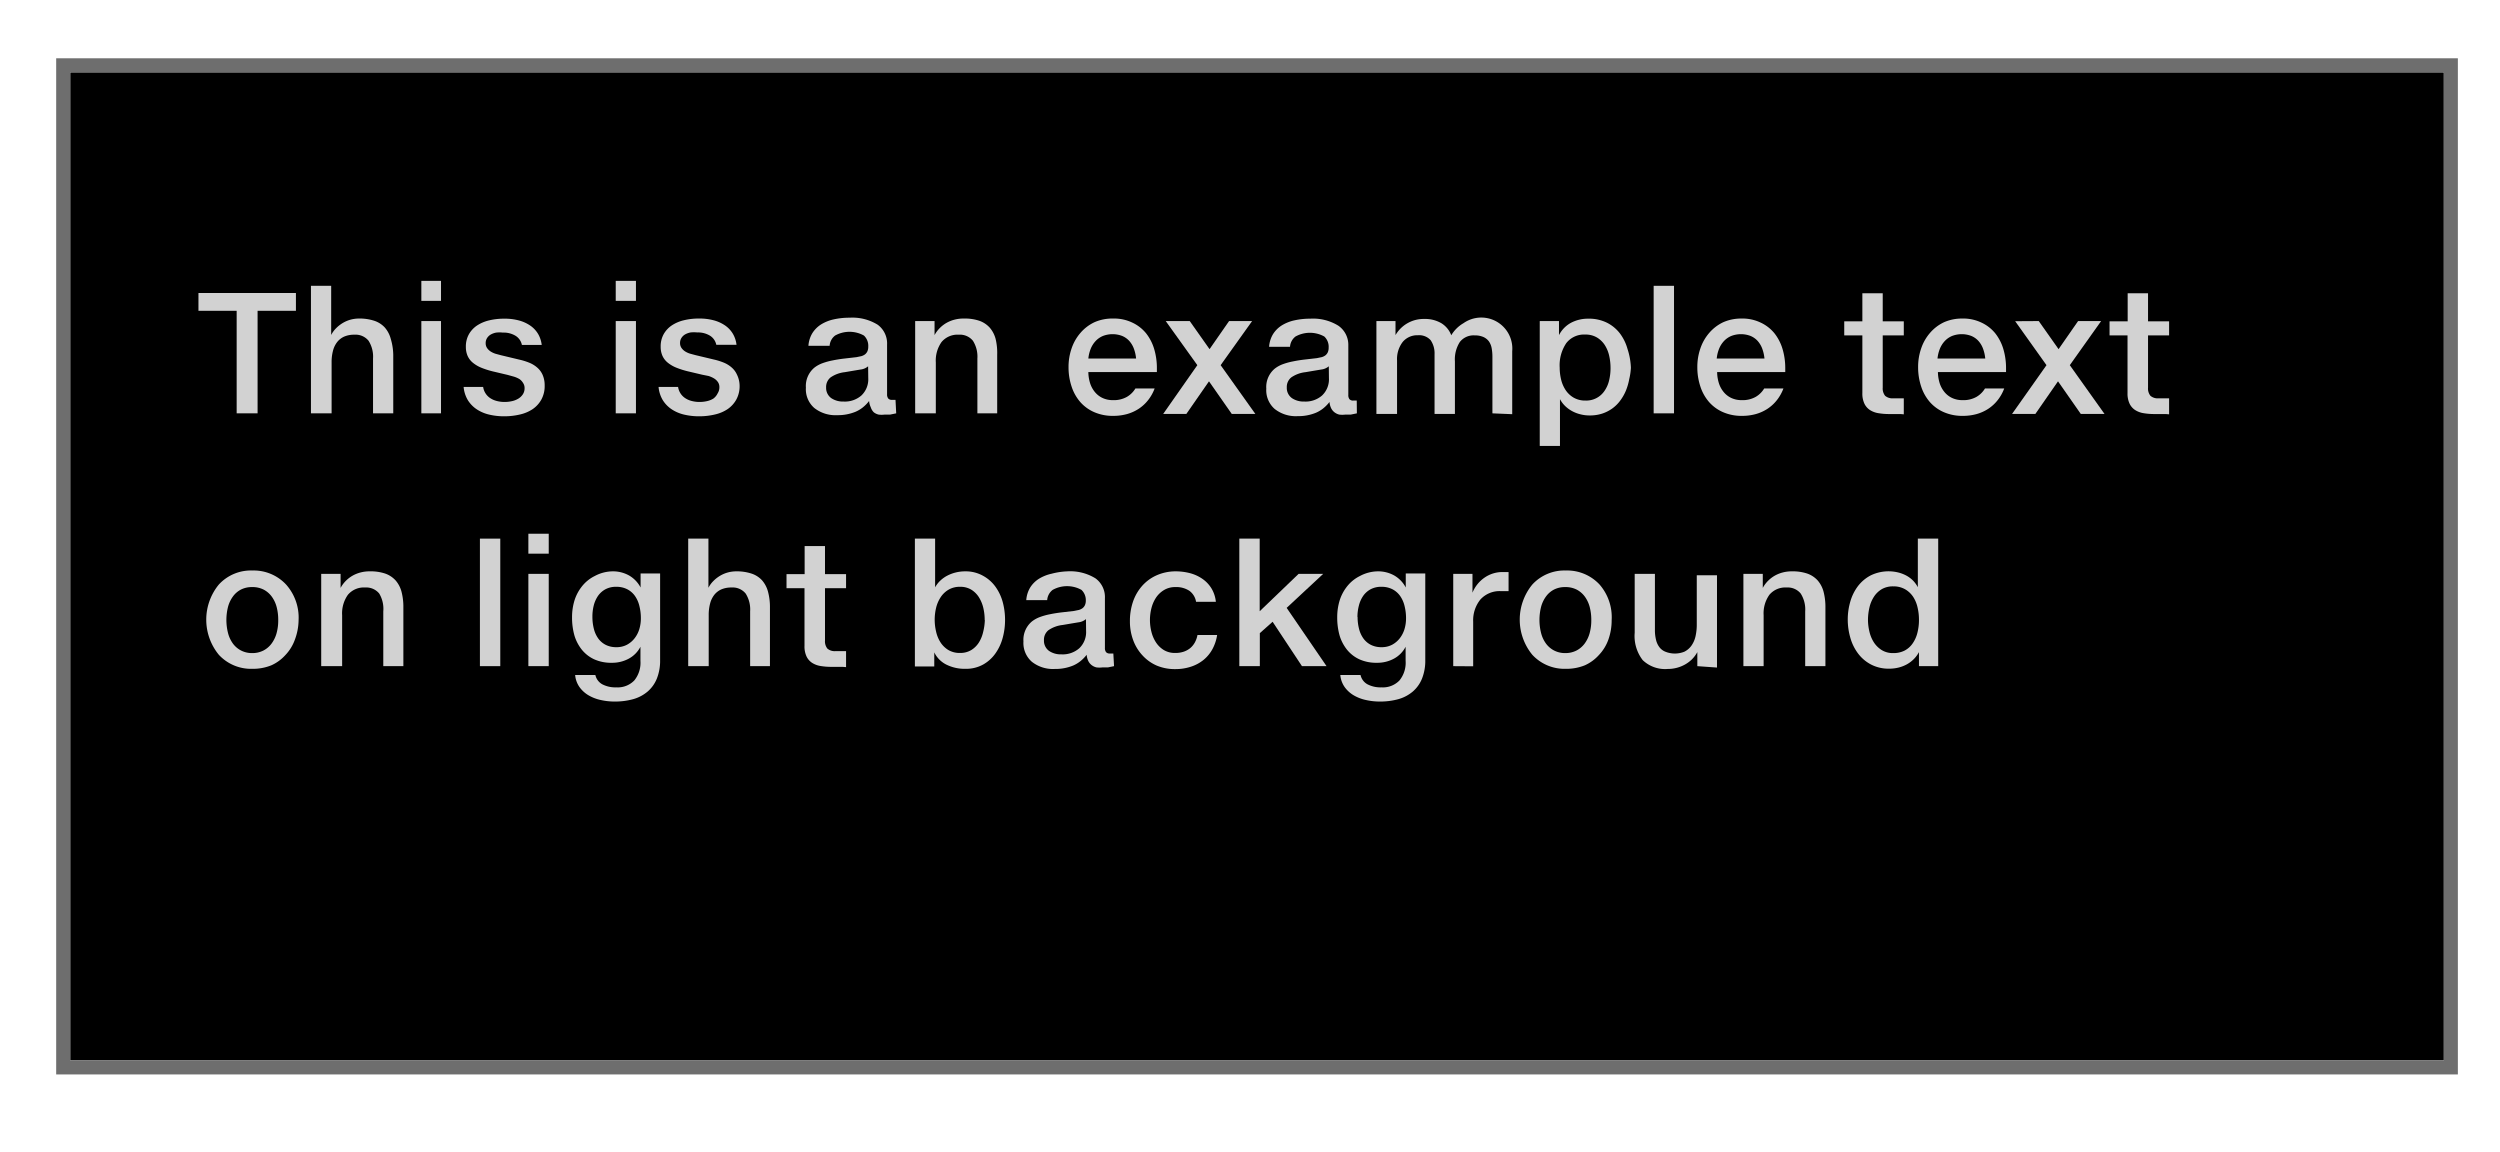 <svg xmlns="http://www.w3.org/2000/svg" viewBox="0 0 178 82"><defs><style>.cls-1{fill:#6e6e6e;}.cls-2{fill:#d2d2d2;}</style></defs><title>Artboard 29 copy 3</title><g id="HEX"><rect x="5" y="5.15" width="169" height="70.35"/><path class="cls-1" d="M174,5.15V75.5H5V5.15H174m1-1H4V76.5H175V4.15Z"/><path class="cls-2" d="M21.07,20.86v1.27H18.34v7.3H16.85v-7.3H14.13V20.86Z"/><path class="cls-2" d="M26.56,29.43v-3.9a2.11,2.11,0,0,0-.32-1.27,1.19,1.19,0,0,0-1-.43,1.79,1.79,0,0,0-.72.13,1.33,1.33,0,0,0-.51.39,1.68,1.68,0,0,0-.3.62,3.13,3.13,0,0,0-.1.83v3.63H22.14V20.35h1.44v3.5h0a1.94,1.94,0,0,1,.35-.48,2.36,2.36,0,0,1,.47-.37,2.24,2.24,0,0,1,.56-.24,2.32,2.32,0,0,1,.61-.08,3.33,3.33,0,0,1,1.08.16,1.77,1.77,0,0,1,.74.47,2,2,0,0,1,.43.81A4.22,4.22,0,0,1,28,25.26v4.17Z"/><path class="cls-2" d="M31.4,20v1.42H30V20Zm0,2.86v6.57H30V22.86Z"/><path class="cls-2" d="M38.78,27.44a2,2,0,0,1-.23,1,2,2,0,0,1-.61.68,2.7,2.7,0,0,1-.91.39,4.79,4.79,0,0,1-1.12.13,4.56,4.56,0,0,1-1.08-.12,2.74,2.74,0,0,1-.89-.38,2.14,2.14,0,0,1-.63-.65,2.2,2.2,0,0,1-.3-.94h1.39a1.15,1.15,0,0,0,.51.8,1.51,1.51,0,0,0,.46.2,2.2,2.2,0,0,0,.56.07,2.4,2.4,0,0,0,.53-.06,1.46,1.46,0,0,0,.45-.18,1,1,0,0,0,.32-.31.78.78,0,0,0,.12-.44.61.61,0,0,0-.1-.35A.9.9,0,0,0,37,27a1.81,1.81,0,0,0-.4-.18l-.47-.13-.93-.22a6,6,0,0,1-.91-.28,2.37,2.37,0,0,1-.63-.37,1.33,1.33,0,0,1-.37-.49,1.57,1.57,0,0,1-.12-.63,1.77,1.77,0,0,1,.21-.89,1.84,1.84,0,0,1,.58-.63,2.69,2.69,0,0,1,.87-.37,4.46,4.46,0,0,1,1.07-.12,3.88,3.88,0,0,1,1.06.13,2.61,2.61,0,0,1,.82.38,1.9,1.9,0,0,1,.54.59,2,2,0,0,1,.25.77H37.16a1,1,0,0,0-.45-.65,1.65,1.65,0,0,0-.91-.23,2.3,2.3,0,0,0-.47,0,1.27,1.27,0,0,0-.39.14.77.77,0,0,0-.26.25.65.65,0,0,0-.1.36.6.6,0,0,0,.1.35.91.91,0,0,0,.26.25,1.47,1.47,0,0,0,.35.16l.37.1,1.38.33a4.37,4.37,0,0,1,.68.22,2,2,0,0,1,.54.34,1.47,1.47,0,0,1,.37.5A1.84,1.84,0,0,1,38.78,27.44Z"/><path class="cls-2" d="M45.28,20v1.42H43.84V20Zm0,2.86v6.57H43.84V22.86Z"/><path class="cls-2" d="M52.66,27.44a2,2,0,0,1-.23,1,2,2,0,0,1-.61.68,2.7,2.7,0,0,1-.91.39,4.79,4.79,0,0,1-1.12.13,4.56,4.56,0,0,1-1.08-.12,2.74,2.74,0,0,1-.89-.38,2.14,2.14,0,0,1-.63-.65,2.2,2.2,0,0,1-.3-.94h1.39a1.15,1.15,0,0,0,.51.8,1.51,1.51,0,0,0,.46.2,2.2,2.2,0,0,0,.56.07,2.4,2.4,0,0,0,.53-.06,1.46,1.46,0,0,0,.45-.18A1,1,0,0,0,51.1,28a.78.78,0,0,0,.12-.44.61.61,0,0,0-.1-.35.9.9,0,0,0-.27-.26,1.81,1.81,0,0,0-.4-.18L50,26.68l-.93-.22a6,6,0,0,1-.91-.28,2.37,2.37,0,0,1-.63-.37,1.33,1.33,0,0,1-.37-.49,1.57,1.57,0,0,1-.12-.63,1.77,1.77,0,0,1,.21-.89,1.84,1.84,0,0,1,.58-.63,2.69,2.69,0,0,1,.87-.37,4.46,4.46,0,0,1,1.07-.12,3.88,3.88,0,0,1,1.06.13,2.61,2.61,0,0,1,.82.38,1.9,1.9,0,0,1,.54.59,2,2,0,0,1,.25.77H51a1,1,0,0,0-.45-.65,1.65,1.65,0,0,0-.91-.23,2.3,2.3,0,0,0-.47,0,1.27,1.27,0,0,0-.39.14.77.77,0,0,0-.26.25.65.65,0,0,0-.1.36.6.6,0,0,0,.1.35.91.91,0,0,0,.26.25,1.47,1.47,0,0,0,.35.16l.37.1,1.38.33a4.37,4.37,0,0,1,.68.22,2,2,0,0,1,.54.34,1.47,1.47,0,0,1,.37.5A1.84,1.84,0,0,1,52.66,27.44Z"/><path class="cls-2" d="M63.81,29.43l-.44.09-.39,0a1.79,1.79,0,0,1-.42,0,.91.91,0,0,1-.34-.16A.84.84,0,0,1,62,29a1.28,1.28,0,0,1-.12-.45h0a2.67,2.67,0,0,1-.45.46,2.3,2.3,0,0,1-.52.31,3.32,3.32,0,0,1-1.31.24,2.42,2.42,0,0,1-1.62-.51,1.77,1.77,0,0,1-.6-1.45,1.7,1.7,0,0,1,.6-1.42,2.11,2.11,0,0,1,.58-.32,4.68,4.68,0,0,1,.73-.2q.39-.08.82-.13l.87-.1.34-.07a.8.8,0,0,0,.27-.13.59.59,0,0,0,.17-.22.79.79,0,0,0,.06-.33,1,1,0,0,0-.31-.79,2.11,2.11,0,0,0-2.05,0,1,1,0,0,0-.39.73H57.56a2,2,0,0,1,.28-.9,2,2,0,0,1,.62-.62,2.88,2.88,0,0,1,.9-.36,5.08,5.08,0,0,1,1.13-.12,3.42,3.42,0,0,1,2,.5,1.65,1.65,0,0,1,.67,1.41v3.54a.47.47,0,0,0,.08.3.33.33,0,0,0,.27.1h.12l.13,0Zm-2-3.35h0a1,1,0,0,1-.54.23l-.48.08-.65.11a2.2,2.2,0,0,0-1,.37.87.87,0,0,0-.32.72.89.89,0,0,0,.37.76,1.48,1.48,0,0,0,.87.24,1.79,1.79,0,0,0,1.27-.43,1.59,1.59,0,0,0,.49-1.24Z"/><path class="cls-2" d="M68.63,22.68a3.25,3.25,0,0,1,1.1.16,1.8,1.8,0,0,1,.74.49,2,2,0,0,1,.42.81A4.28,4.28,0,0,1,71,25.26v4.17H69.59v-3.9a2.11,2.11,0,0,0-.32-1.27,1.19,1.19,0,0,0-1-.43,1.48,1.48,0,0,0-1.23.52,2.28,2.28,0,0,0-.41,1.45v3.63H65.16V22.86h1.38v1h0a2.14,2.14,0,0,1,.37-.5,2.24,2.24,0,0,1,.48-.37,2.34,2.34,0,0,1,.57-.23A2.51,2.51,0,0,1,68.63,22.68Z"/><path class="cls-2" d="M79.26,22.68a3,3,0,0,1,1.34.28,2.78,2.78,0,0,1,1,.77,3.33,3.33,0,0,1,.58,1.13,4.76,4.76,0,0,1,.19,1.37v.26H77.49a2.77,2.77,0,0,0,.13.81,1.9,1.9,0,0,0,.35.63,1.55,1.55,0,0,0,.54.41,1.7,1.7,0,0,0,.72.15,1.9,1.9,0,0,0,1-.23,1.7,1.7,0,0,0,.61-.6h1.37a3.06,3.06,0,0,1-.45.81,2.83,2.83,0,0,1-.66.62,3,3,0,0,1-.85.39,3.66,3.66,0,0,1-1,.13,3.28,3.28,0,0,1-1.33-.26,2.82,2.82,0,0,1-1-.72,3.18,3.18,0,0,1-.62-1.1,4.31,4.31,0,0,1-.22-1.4,4,4,0,0,1,.22-1.33,3.3,3.3,0,0,1,.63-1.1,3,3,0,0,1,1-.76A3.16,3.16,0,0,1,79.26,22.68Zm1.63,2.85a2.77,2.77,0,0,0-.16-.71,1.73,1.73,0,0,0-.33-.55,1.43,1.43,0,0,0-.5-.35,1.91,1.91,0,0,0-1.37,0,1.51,1.51,0,0,0-.52.36,1.79,1.79,0,0,0-.35.55,2.54,2.54,0,0,0-.17.7Z"/><path class="cls-2" d="M84.71,22.86l1.41,2,1.39-2h1.64L86.91,26l2.47,3.47H87.7l-1.62-2.32-1.61,2.32H82.82L85.25,26,83,22.86Z"/><path class="cls-2" d="M96.61,29.43l-.44.09-.39,0a1.79,1.79,0,0,1-.42,0,.91.91,0,0,1-.34-.16.84.84,0,0,1-.24-.29,1.28,1.28,0,0,1-.12-.45h0a2.67,2.67,0,0,1-.45.46,2.3,2.3,0,0,1-.52.31,3.32,3.32,0,0,1-1.31.24,2.42,2.42,0,0,1-1.62-.51,1.77,1.77,0,0,1-.6-1.45,1.7,1.7,0,0,1,.6-1.42,2.11,2.11,0,0,1,.58-.32,4.68,4.68,0,0,1,.73-.2q.39-.08.82-.13l.87-.1.34-.07a.8.8,0,0,0,.27-.13.59.59,0,0,0,.17-.22.79.79,0,0,0,.06-.33,1,1,0,0,0-.31-.79,2.11,2.11,0,0,0-2.05,0,1,1,0,0,0-.39.73H90.36a2,2,0,0,1,.28-.9,2,2,0,0,1,.62-.62,2.88,2.88,0,0,1,.9-.36,5.08,5.08,0,0,1,1.13-.12,3.42,3.42,0,0,1,2,.5A1.65,1.65,0,0,1,96,24.58v3.54a.47.47,0,0,0,.08.3.33.33,0,0,0,.27.1h.12l.13,0Zm-2-3.35h0a1,1,0,0,1-.54.23l-.48.08-.65.11a2.2,2.2,0,0,0-1,.37.87.87,0,0,0-.32.72.89.89,0,0,0,.37.76,1.48,1.48,0,0,0,.87.24,1.79,1.79,0,0,0,1.27-.43,1.59,1.59,0,0,0,.49-1.24Z"/><path class="cls-2" d="M106.26,29.43v-4a3.44,3.44,0,0,0-.05-.62,1.26,1.26,0,0,0-.19-.49,1,1,0,0,0-.39-.32,1.48,1.48,0,0,0-.63-.12,1.24,1.24,0,0,0-1.06.47,2.29,2.29,0,0,0-.35,1.38v3.74h-1.45V25.22a1.64,1.64,0,0,0-.28-1,1.1,1.1,0,0,0-.91-.35,1.34,1.34,0,0,0-1.08.48,2,2,0,0,0-.4,1.31v3.81H98V22.86h1.36v1h0a2.31,2.31,0,0,1,2.06-1.15,2.27,2.27,0,0,1,1.2.3,1.71,1.71,0,0,1,.71.86,2.45,2.45,0,0,1,.87-.86,2.21,2.21,0,0,1,3.47,2v4.48Z"/><path class="cls-2" d="M116.12,26.19A4.55,4.55,0,0,1,116,27a4.15,4.15,0,0,1-.23.8,3.31,3.31,0,0,1-.4.71,2.59,2.59,0,0,1-.57.57,2.64,2.64,0,0,1-.73.37,2.87,2.87,0,0,1-.91.13,2.61,2.61,0,0,1-.63-.08,2.42,2.42,0,0,1-.58-.22,2.29,2.29,0,0,1-.5-.36,2,2,0,0,1-.38-.5h0v3.33h-1.44V22.86H111v1h0a2.08,2.08,0,0,1,.86-.88,2.59,2.59,0,0,1,1.23-.29,2.88,2.88,0,0,1,1.31.28,2.67,2.67,0,0,1,.93.76,3.3,3.3,0,0,1,.55,1.12A4.85,4.85,0,0,1,116.12,26.19Zm-1.45,0a3.92,3.92,0,0,0-.09-.83,2.38,2.38,0,0,0-.3-.76,1.72,1.72,0,0,0-.56-.56,1.57,1.57,0,0,0-.85-.22,1.6,1.6,0,0,0-1.35.61,2.82,2.82,0,0,0-.47,1.75,3.62,3.62,0,0,0,.1.84,2.34,2.34,0,0,0,.32.75,1.73,1.73,0,0,0,.57.54,1.64,1.64,0,0,0,.85.21,1.56,1.56,0,0,0,1.33-.66,2.17,2.17,0,0,0,.34-.74A3.75,3.75,0,0,0,114.67,26.15Z"/><path class="cls-2" d="M119.19,20.35v9.08h-1.45V20.35Z"/><path class="cls-2" d="M124,22.68a3,3,0,0,1,1.34.28,2.78,2.78,0,0,1,1,.77,3.33,3.33,0,0,1,.58,1.13,4.76,4.76,0,0,1,.19,1.37v.26h-4.85a2.77,2.77,0,0,0,.13.81,1.9,1.9,0,0,0,.35.63,1.55,1.55,0,0,0,.54.41,1.7,1.7,0,0,0,.72.15,1.9,1.9,0,0,0,1-.23,1.7,1.7,0,0,0,.61-.6h1.37a3.06,3.06,0,0,1-.45.81,2.83,2.83,0,0,1-.66.62,3,3,0,0,1-.85.39,3.66,3.66,0,0,1-1,.13,3.28,3.28,0,0,1-1.33-.26,2.82,2.82,0,0,1-1-.72,3.18,3.18,0,0,1-.62-1.1,4.31,4.31,0,0,1-.22-1.4,4,4,0,0,1,.22-1.33,3.3,3.3,0,0,1,.63-1.1,3,3,0,0,1,1-.76A3.16,3.16,0,0,1,124,22.68Zm1.63,2.85a2.77,2.77,0,0,0-.16-.71,1.73,1.73,0,0,0-.33-.55,1.43,1.43,0,0,0-.5-.35,1.91,1.91,0,0,0-1.37,0,1.51,1.51,0,0,0-.52.36,1.79,1.79,0,0,0-.35.55,2.54,2.54,0,0,0-.17.7Z"/><path class="cls-2" d="M135.32,29.48h-.83a4.59,4.59,0,0,1-.74-.06,1.58,1.58,0,0,1-.6-.22,1.12,1.12,0,0,1-.4-.45,1.67,1.67,0,0,1-.15-.76V23.88h-1.29v-1h1.29v-2h1.45v2h1.5v1h-1.5V27.6a.83.83,0,0,0,.17.58.8.8,0,0,0,.59.18h.57l.17,0v1.14Z"/><path class="cls-2" d="M139.72,22.68a3,3,0,0,1,1.34.28,2.78,2.78,0,0,1,1,.77,3.33,3.33,0,0,1,.58,1.13,4.76,4.76,0,0,1,.19,1.37v.26h-4.85a2.77,2.77,0,0,0,.13.81,1.9,1.9,0,0,0,.35.63,1.55,1.55,0,0,0,.54.41,1.7,1.7,0,0,0,.72.15,1.9,1.9,0,0,0,1-.23,1.7,1.7,0,0,0,.61-.6h1.37a3.06,3.06,0,0,1-.45.81,2.83,2.83,0,0,1-.66.62,3,3,0,0,1-.85.39,3.66,3.66,0,0,1-1,.13,3.28,3.28,0,0,1-1.33-.26,2.82,2.82,0,0,1-1-.72,3.18,3.18,0,0,1-.62-1.1,4.31,4.31,0,0,1-.22-1.4,4,4,0,0,1,.22-1.33,3.3,3.3,0,0,1,.63-1.1,3,3,0,0,1,1-.76A3.16,3.16,0,0,1,139.72,22.68Zm1.63,2.85a2.77,2.77,0,0,0-.16-.71,1.73,1.73,0,0,0-.33-.55,1.43,1.43,0,0,0-.5-.35,1.91,1.91,0,0,0-1.37,0,1.51,1.51,0,0,0-.52.36,1.79,1.79,0,0,0-.35.55,2.54,2.54,0,0,0-.17.7Z"/><path class="cls-2" d="M145.16,22.86l1.41,2,1.39-2h1.64L147.37,26l2.47,3.47h-1.69l-1.62-2.32-1.61,2.32h-1.66L145.71,26l-2.23-3.13Z"/><path class="cls-2" d="M154.2,29.48h-.83a4.59,4.59,0,0,1-.74-.06,1.58,1.58,0,0,1-.6-.22,1.12,1.12,0,0,1-.4-.45,1.67,1.67,0,0,1-.15-.76V23.88H150.2v-1h1.29v-2h1.45v2h1.5v1h-1.5V27.6a.83.83,0,0,0,.17.58.8.8,0,0,0,.59.18h.57l.17,0v1.14Z"/><path class="cls-2" d="M21.26,44.15A4.09,4.09,0,0,1,21,45.53a3.1,3.1,0,0,1-.68,1.11,3,3,0,0,1-1,.73,3.49,3.49,0,0,1-1.36.25,3.12,3.12,0,0,1-2.38-1,3.94,3.94,0,0,1,0-5,3.1,3.1,0,0,1,2.39-1,3.15,3.15,0,0,1,2.4,1A3.54,3.54,0,0,1,21.26,44.15Zm-1.45,0a3.59,3.59,0,0,0-.11-.92,2.21,2.21,0,0,0-.35-.75,1.68,1.68,0,0,0-.58-.5,1.75,1.75,0,0,0-.83-.18,1.71,1.71,0,0,0-.77.17,1.62,1.62,0,0,0-.57.48,2.23,2.23,0,0,0-.36.74,3.79,3.79,0,0,0,0,1.9,2.19,2.19,0,0,0,.35.74,1.67,1.67,0,0,0,.58.49,1.7,1.7,0,0,0,.79.18,1.72,1.72,0,0,0,.79-.18,1.68,1.68,0,0,0,.58-.49,2.24,2.24,0,0,0,.36-.74A3.41,3.41,0,0,0,19.81,44.15Z"/><path class="cls-2" d="M26.33,40.68a3.25,3.25,0,0,1,1.1.16,1.8,1.8,0,0,1,.74.49,2,2,0,0,1,.42.81,4.28,4.28,0,0,1,.13,1.12v4.17H27.29v-3.9A2.11,2.11,0,0,0,27,42.26a1.19,1.19,0,0,0-1-.43,1.48,1.48,0,0,0-1.23.52,2.28,2.28,0,0,0-.41,1.45v3.63H22.87V40.86h1.38v1h0a2.14,2.14,0,0,1,.37-.5,2.24,2.24,0,0,1,.48-.37,2.34,2.34,0,0,1,.57-.23A2.51,2.51,0,0,1,26.33,40.68Z"/><path class="cls-2" d="M35.62,38.35v9.08H34.17V38.35Z"/><path class="cls-2" d="M39.07,38v1.42H37.62V38Zm0,2.86v6.57H37.62V40.86Z"/><path class="cls-2" d="M43.6,40.68a2.35,2.35,0,0,1,1.2.3,2.12,2.12,0,0,1,.81.85h0v-1H47V47a3.42,3.42,0,0,1-.23,1.31,2.39,2.39,0,0,1-.65.92,2.71,2.71,0,0,1-1,.54,4.81,4.81,0,0,1-1.35.18,4.46,4.46,0,0,1-1-.11,2.93,2.93,0,0,1-.86-.33,2.12,2.12,0,0,1-.65-.59,1.76,1.76,0,0,1-.31-.86h1.44a1,1,0,0,0,.49.66,2,2,0,0,0,1,.22,1.64,1.64,0,0,0,1.28-.49,2,2,0,0,0,.44-1.4v-1h0a2,2,0,0,1-.82.84,2.47,2.47,0,0,1-1.22.3,2.92,2.92,0,0,1-1.26-.25,2.46,2.46,0,0,1-.88-.69,3,3,0,0,1-.52-1,4.7,4.7,0,0,1-.17-1.3,4.06,4.06,0,0,1,.18-1.22,3.1,3.1,0,0,1,.54-1,2.67,2.67,0,0,1,.9-.72A2.76,2.76,0,0,1,43.6,40.68Zm-1.42,3.25a3.41,3.41,0,0,0,.11.87,2,2,0,0,0,.32.68,1.48,1.48,0,0,0,.53.44,1.65,1.65,0,0,0,.74.16,1.58,1.58,0,0,0,.75-.17,1.71,1.71,0,0,0,.55-.46,2,2,0,0,0,.34-.66,2.63,2.63,0,0,0,.11-.78,3.51,3.51,0,0,0-.11-.88,2.07,2.07,0,0,0-.32-.71,1.53,1.53,0,0,0-.55-.47,1.68,1.68,0,0,0-.78-.17,1.57,1.57,0,0,0-.77.18,1.53,1.53,0,0,0-.53.48,2.15,2.15,0,0,0-.3.69A3.18,3.18,0,0,0,42.18,43.93Z"/><path class="cls-2" d="M53.41,47.43v-3.9a2.11,2.11,0,0,0-.32-1.27,1.19,1.19,0,0,0-1-.43,1.79,1.79,0,0,0-.72.13,1.33,1.33,0,0,0-.51.39,1.68,1.68,0,0,0-.3.62,3.13,3.13,0,0,0-.1.83v3.63H49V38.35h1.44v3.5h0a1.94,1.94,0,0,1,.35-.48,2.36,2.36,0,0,1,.47-.37,2.24,2.24,0,0,1,.56-.24,2.32,2.32,0,0,1,.61-.08,3.33,3.33,0,0,1,1.08.16,1.77,1.77,0,0,1,.74.47,2,2,0,0,1,.43.81,4.22,4.22,0,0,1,.14,1.14v4.17Z"/><path class="cls-2" d="M60,47.48h-.83a4.59,4.59,0,0,1-.74-.06,1.58,1.58,0,0,1-.6-.22,1.12,1.12,0,0,1-.4-.45,1.67,1.67,0,0,1-.15-.76V41.88H56v-1h1.29v-2h1.45v2h1.5v1h-1.5V45.6a.83.83,0,0,0,.17.58.8.8,0,0,0,.59.18h.57l.17,0v1.14Z"/><path class="cls-2" d="M71.56,44.14a4.85,4.85,0,0,1-.17,1.28,3.47,3.47,0,0,1-.52,1.11,2.65,2.65,0,0,1-.88.79,2.51,2.51,0,0,1-1.25.3,2.93,2.93,0,0,1-1.36-.3,1.9,1.9,0,0,1-.86-.87h0v1H65.14V38.35h1.44v3.47h0a1.88,1.88,0,0,1,.36-.47,2.16,2.16,0,0,1,.5-.36,2.68,2.68,0,0,1,.61-.23,2.85,2.85,0,0,1,.68-.08A2.52,2.52,0,0,1,70,41a2.66,2.66,0,0,1,.88.78,3.4,3.4,0,0,1,.52,1.11A4.87,4.87,0,0,1,71.56,44.14Zm-1.45,0a3.74,3.74,0,0,0-.09-.82,2.52,2.52,0,0,0-.3-.76,1.71,1.71,0,0,0-.54-.56,1.5,1.5,0,0,0-.83-.22,1.57,1.57,0,0,0-.82.21,1.71,1.71,0,0,0-.56.54,2.39,2.39,0,0,0-.32.75,3.63,3.63,0,0,0-.1.86,3.68,3.68,0,0,0,.1.83,2.37,2.37,0,0,0,.31.76,1.76,1.76,0,0,0,.56.55,1.57,1.57,0,0,0,.84.21,1.49,1.49,0,0,0,.8-.21,1.69,1.69,0,0,0,.54-.54A2.43,2.43,0,0,0,70,45,3.94,3.94,0,0,0,70.12,44.15Z"/><path class="cls-2" d="M79.32,47.43l-.44.09-.39,0a1.79,1.79,0,0,1-.42,0,.91.91,0,0,1-.34-.16.84.84,0,0,1-.24-.29,1.28,1.28,0,0,1-.12-.45h0a2.67,2.67,0,0,1-.45.46,2.3,2.3,0,0,1-.52.31,3.32,3.32,0,0,1-1.31.24,2.42,2.42,0,0,1-1.62-.51,1.77,1.77,0,0,1-.6-1.45,1.7,1.7,0,0,1,.6-1.42,2.11,2.11,0,0,1,.58-.32,4.68,4.68,0,0,1,.73-.2q.39-.08.82-.13l.87-.1.34-.07a.8.8,0,0,0,.27-.13.59.59,0,0,0,.17-.22.79.79,0,0,0,.06-.33A1,1,0,0,0,77,42a2.11,2.11,0,0,0-2.05,0,1,1,0,0,0-.39.73H73.07a2,2,0,0,1,.28-.9,2,2,0,0,1,.62-.62,2.88,2.88,0,0,1,.9-.36A5.08,5.08,0,0,1,76,40.68a3.42,3.42,0,0,1,2,.5,1.65,1.65,0,0,1,.67,1.41v3.54a.47.47,0,0,0,.08.3.33.33,0,0,0,.27.1h.12l.13,0Zm-2-3.35h0a1,1,0,0,1-.54.23l-.48.08-.65.11a2.2,2.2,0,0,0-1,.37.87.87,0,0,0-.32.72.89.89,0,0,0,.37.76,1.48,1.48,0,0,0,.87.24,1.79,1.79,0,0,0,1.27-.43,1.59,1.59,0,0,0,.49-1.24Z"/><path class="cls-2" d="M83.67,40.68a4.08,4.08,0,0,1,1.06.13,2.82,2.82,0,0,1,.89.41,2.27,2.27,0,0,1,.64.68,2.3,2.3,0,0,1,.31.95H85.16a1.21,1.21,0,0,0-.47-.78,1.69,1.69,0,0,0-1-.27,1.53,1.53,0,0,0-.81.21,1.8,1.8,0,0,0-.57.54,2.44,2.44,0,0,0-.33.76,3.42,3.42,0,0,0,0,1.67,2.42,2.42,0,0,0,.32.75,1.78,1.78,0,0,0,.56.55,1.51,1.51,0,0,0,.82.21,1.81,1.81,0,0,0,.6-.09,1.48,1.48,0,0,0,.47-.26,1.4,1.4,0,0,0,.33-.41,1.75,1.75,0,0,0,.18-.52h1.4a3.08,3.08,0,0,1-.33,1,2.59,2.59,0,0,1-.62.76,2.78,2.78,0,0,1-.89.49,3.49,3.49,0,0,1-1.14.18,3.33,3.33,0,0,1-1.32-.25,3,3,0,0,1-1-.71,3.22,3.22,0,0,1-.67-1.08,3.83,3.83,0,0,1-.24-1.37,4.25,4.25,0,0,1,.21-1.36,3.31,3.31,0,0,1,.63-1.12,3,3,0,0,1,1-.76A3.33,3.33,0,0,1,83.67,40.68Z"/><path class="cls-2" d="M89.69,38.35v5.17l2.77-2.66h1.75l-2.6,2.42,2.84,4.15H92.7l-2.09-3.16-.91.81v2.35H88.24V38.35Z"/><path class="cls-2" d="M98.08,40.68a2.35,2.35,0,0,1,1.2.3,2.12,2.12,0,0,1,.81.85h0v-1h1.39V47a3.42,3.42,0,0,1-.23,1.31,2.39,2.39,0,0,1-.65.92,2.71,2.71,0,0,1-1,.54,4.81,4.81,0,0,1-1.35.18,4.46,4.46,0,0,1-1-.11,2.93,2.93,0,0,1-.86-.33,2.12,2.12,0,0,1-.65-.59,1.76,1.76,0,0,1-.31-.86h1.44a1,1,0,0,0,.49.66,2,2,0,0,0,1,.22,1.64,1.64,0,0,0,1.28-.49,2,2,0,0,0,.44-1.4v-1h0a2,2,0,0,1-.82.84,2.47,2.47,0,0,1-1.22.3,2.92,2.92,0,0,1-1.26-.25,2.46,2.46,0,0,1-.88-.69,3,3,0,0,1-.52-1,4.7,4.7,0,0,1-.17-1.3,4.06,4.06,0,0,1,.18-1.22,3.1,3.1,0,0,1,.54-1,2.67,2.67,0,0,1,.9-.72A2.76,2.76,0,0,1,98.08,40.68Zm-1.42,3.25a3.41,3.41,0,0,0,.11.87,2,2,0,0,0,.32.68,1.48,1.48,0,0,0,.53.44,1.65,1.65,0,0,0,.74.16,1.58,1.58,0,0,0,.75-.17,1.71,1.71,0,0,0,.55-.46,2,2,0,0,0,.34-.66,2.63,2.63,0,0,0,.11-.78,3.51,3.51,0,0,0-.11-.88,2.07,2.07,0,0,0-.32-.71,1.53,1.53,0,0,0-.55-.47,1.68,1.68,0,0,0-.78-.17,1.57,1.57,0,0,0-.77.18,1.53,1.53,0,0,0-.53.48,2.15,2.15,0,0,0-.3.69A3.18,3.18,0,0,0,96.65,43.93Z"/><path class="cls-2" d="M103.47,47.43V40.86h1.37v1.34h0a2.4,2.4,0,0,1,.87-1.08,2.23,2.23,0,0,1,1.29-.39h.21l.2,0v1.36l-.25,0h-.28a1.84,1.84,0,0,0-1.48.6,2.36,2.36,0,0,0-.51,1.57v3.18Z"/><path class="cls-2" d="M114.75,44.15a4.09,4.09,0,0,1-.23,1.38,3.1,3.1,0,0,1-.68,1.11,3,3,0,0,1-1,.73,3.49,3.49,0,0,1-1.36.25,3.12,3.12,0,0,1-2.38-1,3.94,3.94,0,0,1,0-5,3.1,3.1,0,0,1,2.39-1,3.15,3.15,0,0,1,2.4,1A3.54,3.54,0,0,1,114.75,44.15Zm-1.45,0a3.59,3.59,0,0,0-.11-.92,2.21,2.21,0,0,0-.35-.75,1.68,1.68,0,0,0-.58-.5,1.75,1.75,0,0,0-.83-.18,1.71,1.71,0,0,0-.77.17,1.62,1.62,0,0,0-.57.48,2.23,2.23,0,0,0-.36.74,3.79,3.79,0,0,0,0,1.9,2.19,2.19,0,0,0,.35.74,1.67,1.67,0,0,0,.58.49,1.7,1.7,0,0,0,.79.18,1.72,1.72,0,0,0,.79-.18,1.68,1.68,0,0,0,.58-.49,2.24,2.24,0,0,0,.36-.74A3.41,3.41,0,0,0,113.3,44.15Z"/><path class="cls-2" d="M120.85,47.43v-1h0a2.25,2.25,0,0,1-.39.52,2.3,2.3,0,0,1-.5.37,2.49,2.49,0,0,1-.58.23,2.54,2.54,0,0,1-.64.08,2.3,2.3,0,0,1-1.78-.63,2.81,2.81,0,0,1-.57-1.95V40.86h1.44v4a2.89,2.89,0,0,0,.08.7,1.37,1.37,0,0,0,.24.52,1,1,0,0,0,.42.32,1.82,1.82,0,0,0,1.36,0,1.37,1.37,0,0,0,.5-.43,1.86,1.86,0,0,0,.29-.66,3.72,3.72,0,0,0,.09-.85v-3.5h1.44v6.57Z"/><path class="cls-2" d="M127.58,40.68a3.25,3.25,0,0,1,1.1.16,1.8,1.8,0,0,1,.74.49,2,2,0,0,1,.42.81,4.28,4.28,0,0,1,.13,1.12v4.17h-1.44v-3.9a2.11,2.11,0,0,0-.32-1.27,1.19,1.19,0,0,0-1-.43,1.48,1.48,0,0,0-1.23.52,2.28,2.28,0,0,0-.41,1.45v3.63h-1.44V40.86h1.38v1h0a2.14,2.14,0,0,1,.37-.5,2.24,2.24,0,0,1,.48-.37,2.34,2.34,0,0,1,.57-.23A2.51,2.51,0,0,1,127.58,40.68Z"/><path class="cls-2" d="M138,38.35v9.08h-1.37v-1h0a2.07,2.07,0,0,1-.37.5,2.16,2.16,0,0,1-.49.37,2.44,2.44,0,0,1-.59.23,2.79,2.79,0,0,1-.67.08,2.72,2.72,0,0,1-1.28-.29,2.76,2.76,0,0,1-.92-.77,3.38,3.38,0,0,1-.56-1.12,4.69,4.69,0,0,1-.19-1.33,4.52,4.52,0,0,1,.18-1.26,3.34,3.34,0,0,1,.54-1.1,2.75,2.75,0,0,1,.91-.77,2.91,2.91,0,0,1,1.92-.22,2.49,2.49,0,0,1,.58.21,2.07,2.07,0,0,1,.49.35,2,2,0,0,1,.37.5h0V38.35Zm-5,5.79a3.63,3.63,0,0,0,.1.82,2.44,2.44,0,0,0,.31.76,1.81,1.81,0,0,0,.56.56,1.5,1.5,0,0,0,.83.22,1.73,1.73,0,0,0,.79-.17,1.58,1.58,0,0,0,.57-.49,2.25,2.25,0,0,0,.35-.75,3.68,3.68,0,0,0,.12-1,3.73,3.73,0,0,0-.1-.84,2.3,2.3,0,0,0-.31-.75,1.72,1.72,0,0,0-.57-.54,1.64,1.64,0,0,0-.85-.21,1.56,1.56,0,0,0-.82.2,1.7,1.7,0,0,0-.55.53,2.35,2.35,0,0,0-.32.75A3.93,3.93,0,0,0,133,44.14Z"/></g></svg>